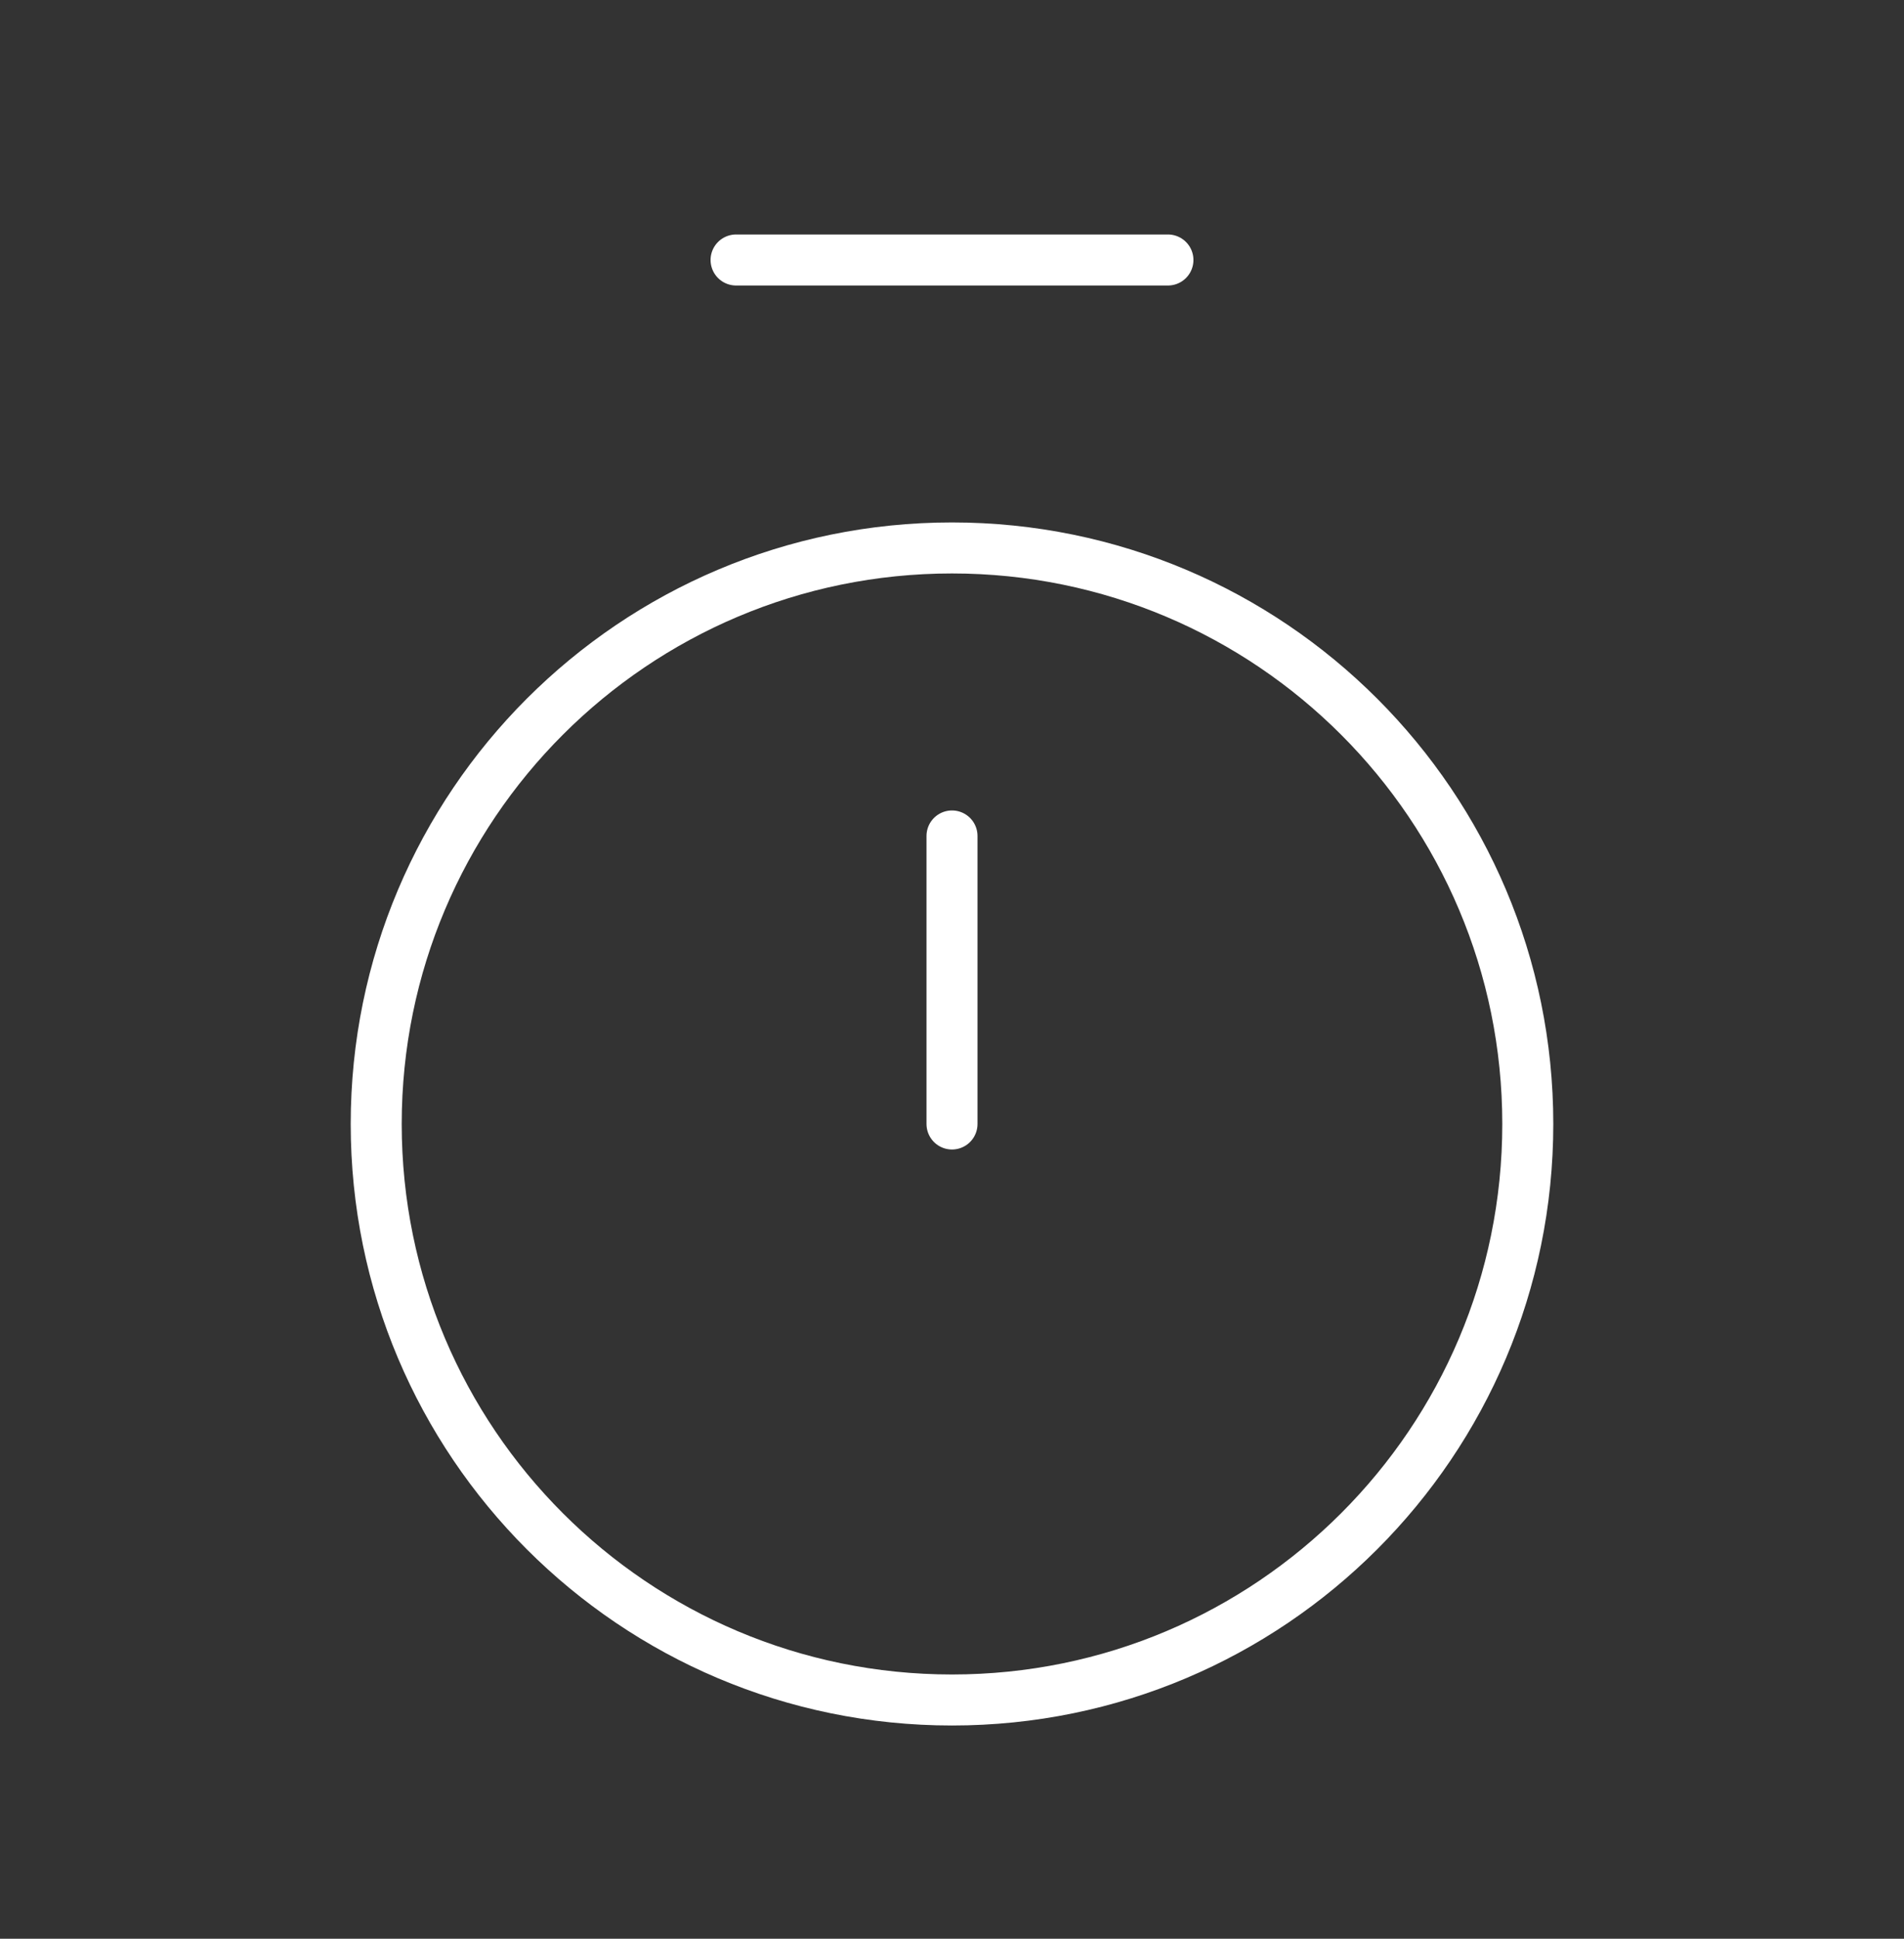 <svg width="56" height="57" viewBox="0 0 56 57" fill="none" xmlns="http://www.w3.org/2000/svg">
<rect x="0" y="0" width="56" height="57" fill="#333333" stroke="none"/>
<g id="timer">
<g id="Group 75">
<g id="Group 74">
<path id="Vector" d="M21.649 7.644H34.351" stroke="white" stroke-width="1.5" stroke-linecap="round" stroke-linejoin="round"/>
<path id="Vector_2" d="M28 24.578V33.046" stroke="white" stroke-width="1.5" stroke-linecap="round" stroke-linejoin="round"/>
<path id="Vector_3" d="M28 49.981C37.353 49.981 44.935 42.399 44.935 33.046C44.935 23.693 37.353 16.11 28 16.11C18.647 16.11 11.065 23.693 11.065 33.046C11.065 42.399 18.647 49.981 28 49.981Z" stroke="white" stroke-width="1.5" stroke-linecap="round" stroke-linejoin="round"/>
</g>
</g>
</g>
</svg>
